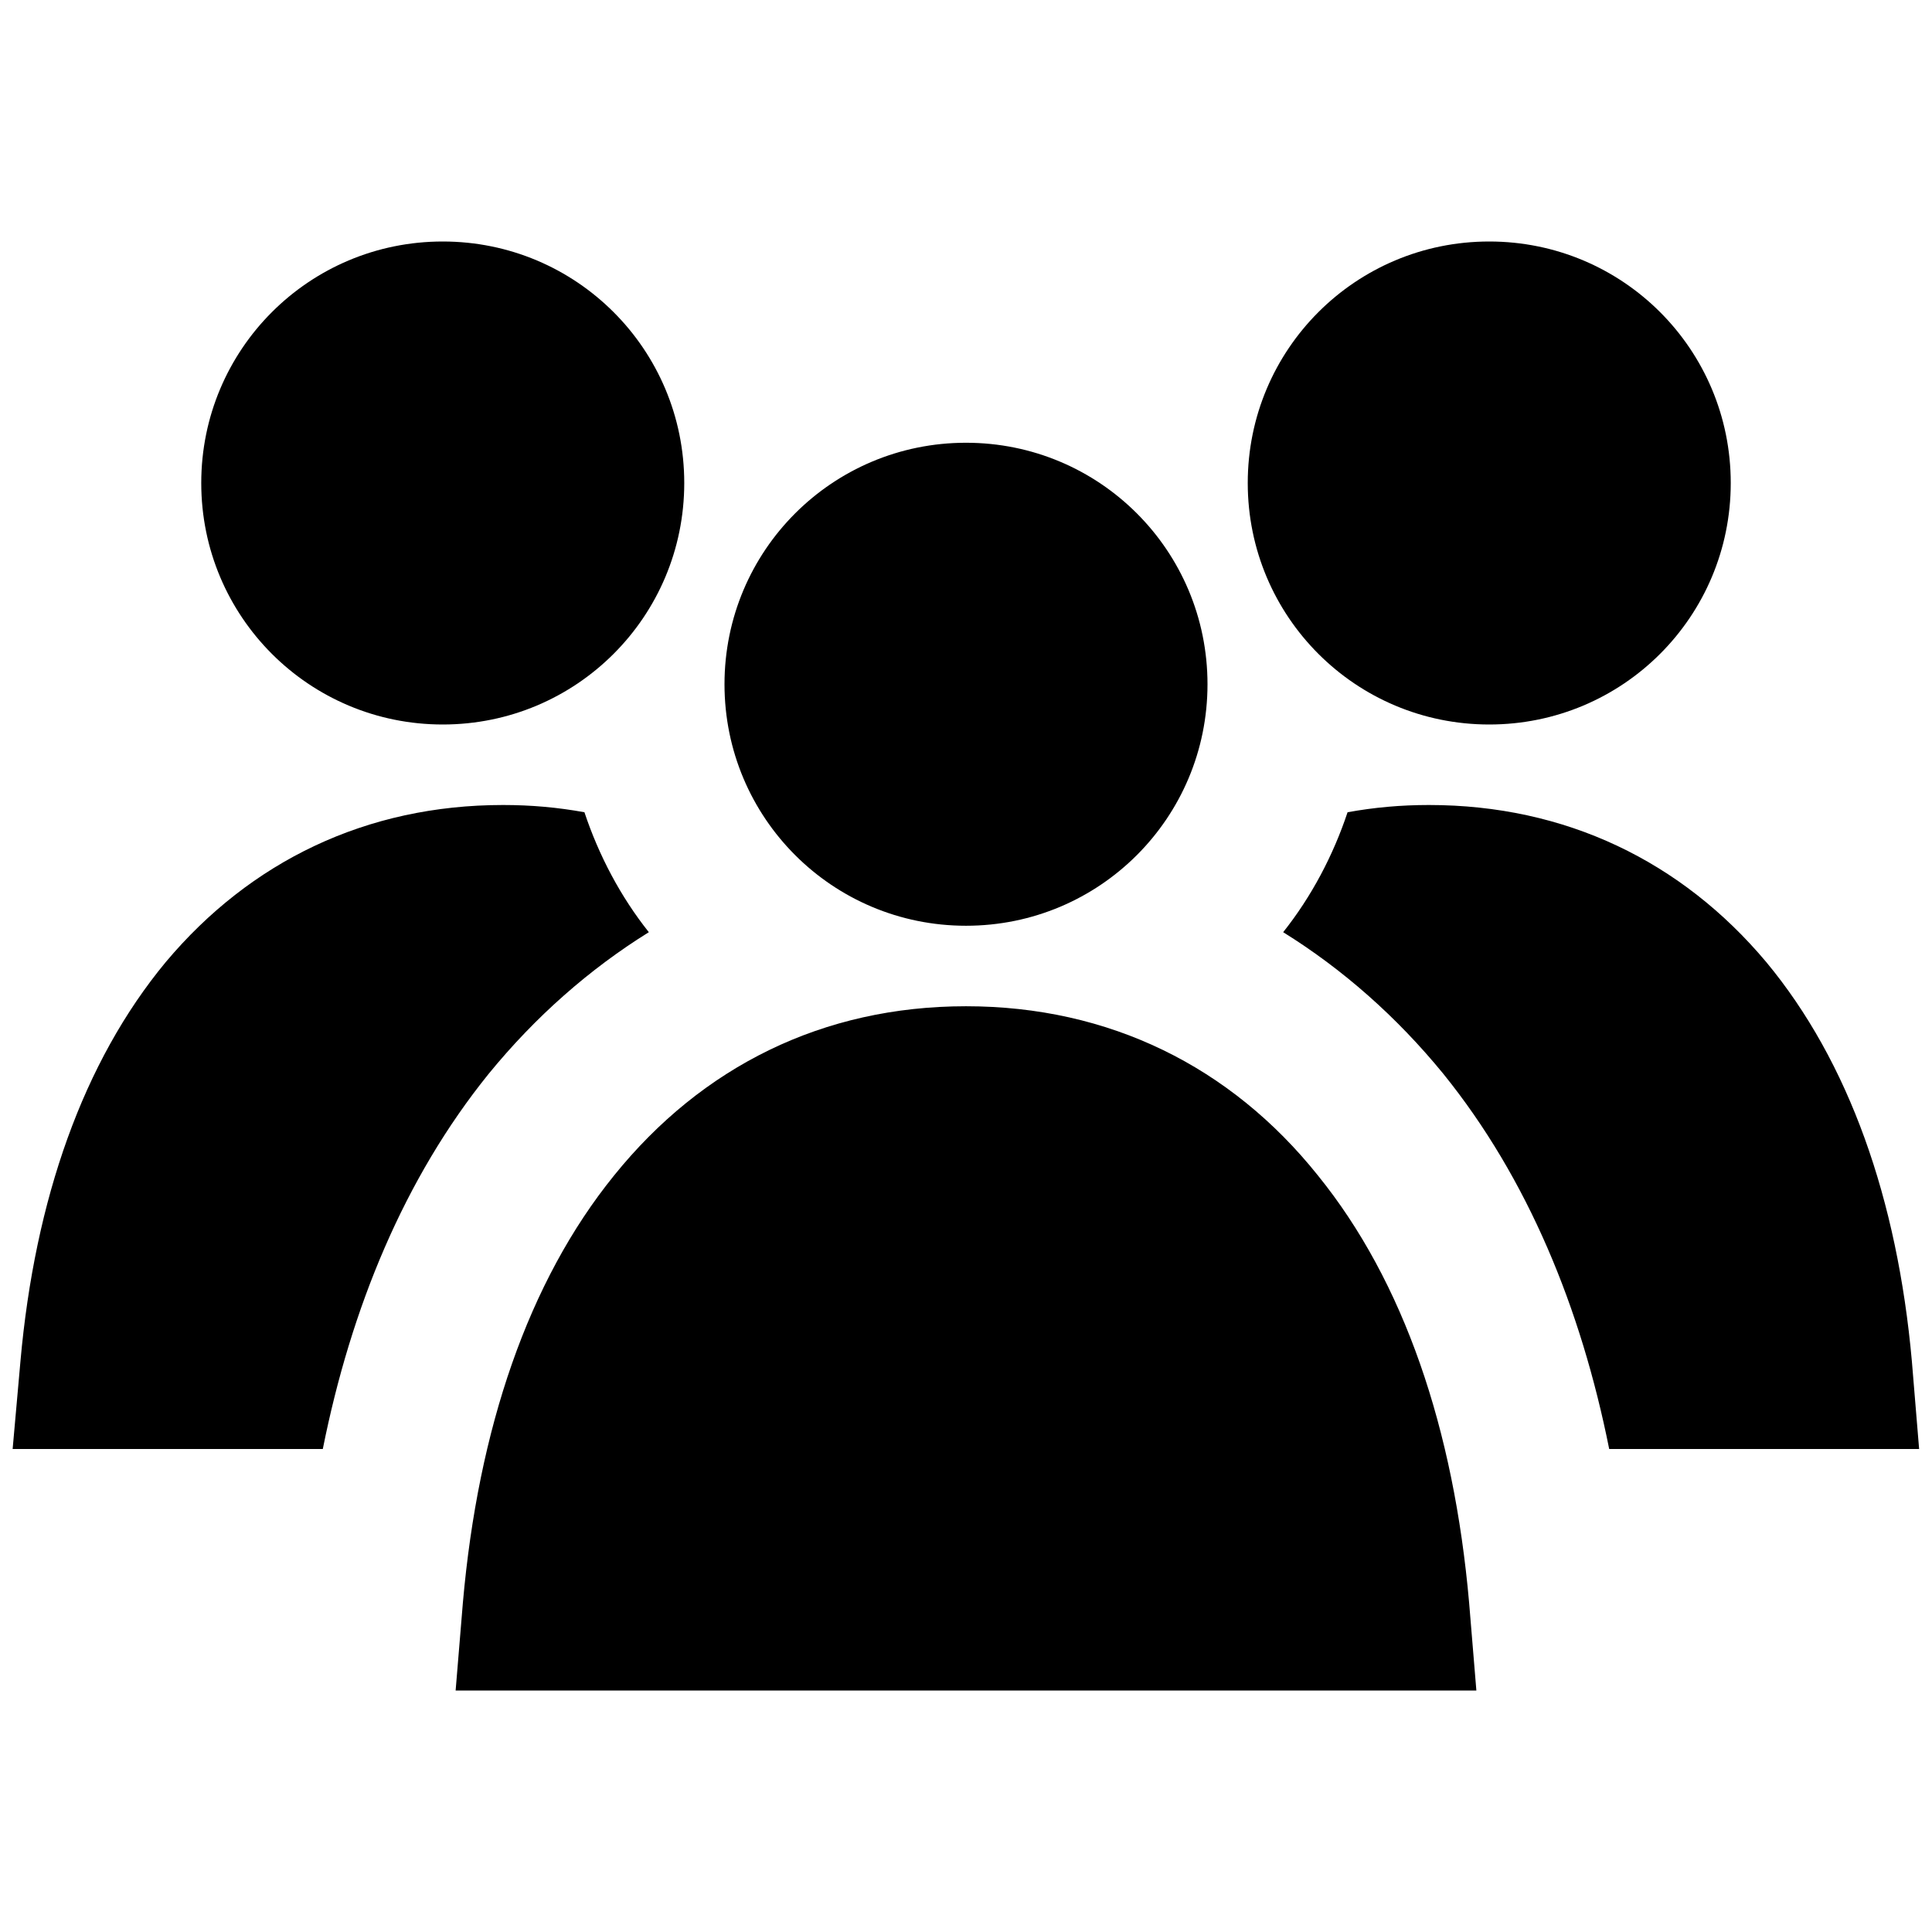<?xml version="1.0" encoding="UTF-8"?>
<svg xmlns="http://www.w3.org/2000/svg" width="24" height="24" viewBox="0 0 24 24">
    <path d="M5.5 3c1.66 0 3 1.34 3 3s-1.34 3-3 3-3-1.34-3-3 1.34-3 3-3Zm18.25 13.91c-.18-2.01-.78-3.72-1.81-4.96C20.89 10.7 19.45 10 17.75 10c-.35 0-.68.03-1.01.09-.18.54-.45 1.05-.8 1.49.74.46 1.41 1.05 1.99 1.76 1.05 1.3 1.71 2.91 2.06 4.66h3.85l-.09-1.09ZM18.5 9c1.66 0 3-1.34 3-3s-1.34-3-3-3-3 1.34-3 3 1.34 3 3 3ZM6.07 13.34c.58-.71 1.25-1.3 1.99-1.76-.35-.44-.62-.95-.8-1.49-.33-.06-.66-.09-1.01-.09-1.7 0-3.14.7-4.19 1.95C1.032 13.19.433 14.9.254 16.91L.157 18H4.01c.35-1.75 1.01-3.36 2.06-4.66ZM15 8.5c0-1.66-1.34-3-3-3s-3 1.34-3 3 1.34 3 3 3 3-1.34 3-3Zm-7.37 6.1c-1.07 1.32-1.69 3.15-1.88 5.31L5.66 21h12.68l-.09-1.09c-.19-2.16-.81-3.99-1.88-5.31-1.08-1.35-2.59-2.1-4.37-2.1s-3.28.75-4.37 2.1Z"/>
</svg>
